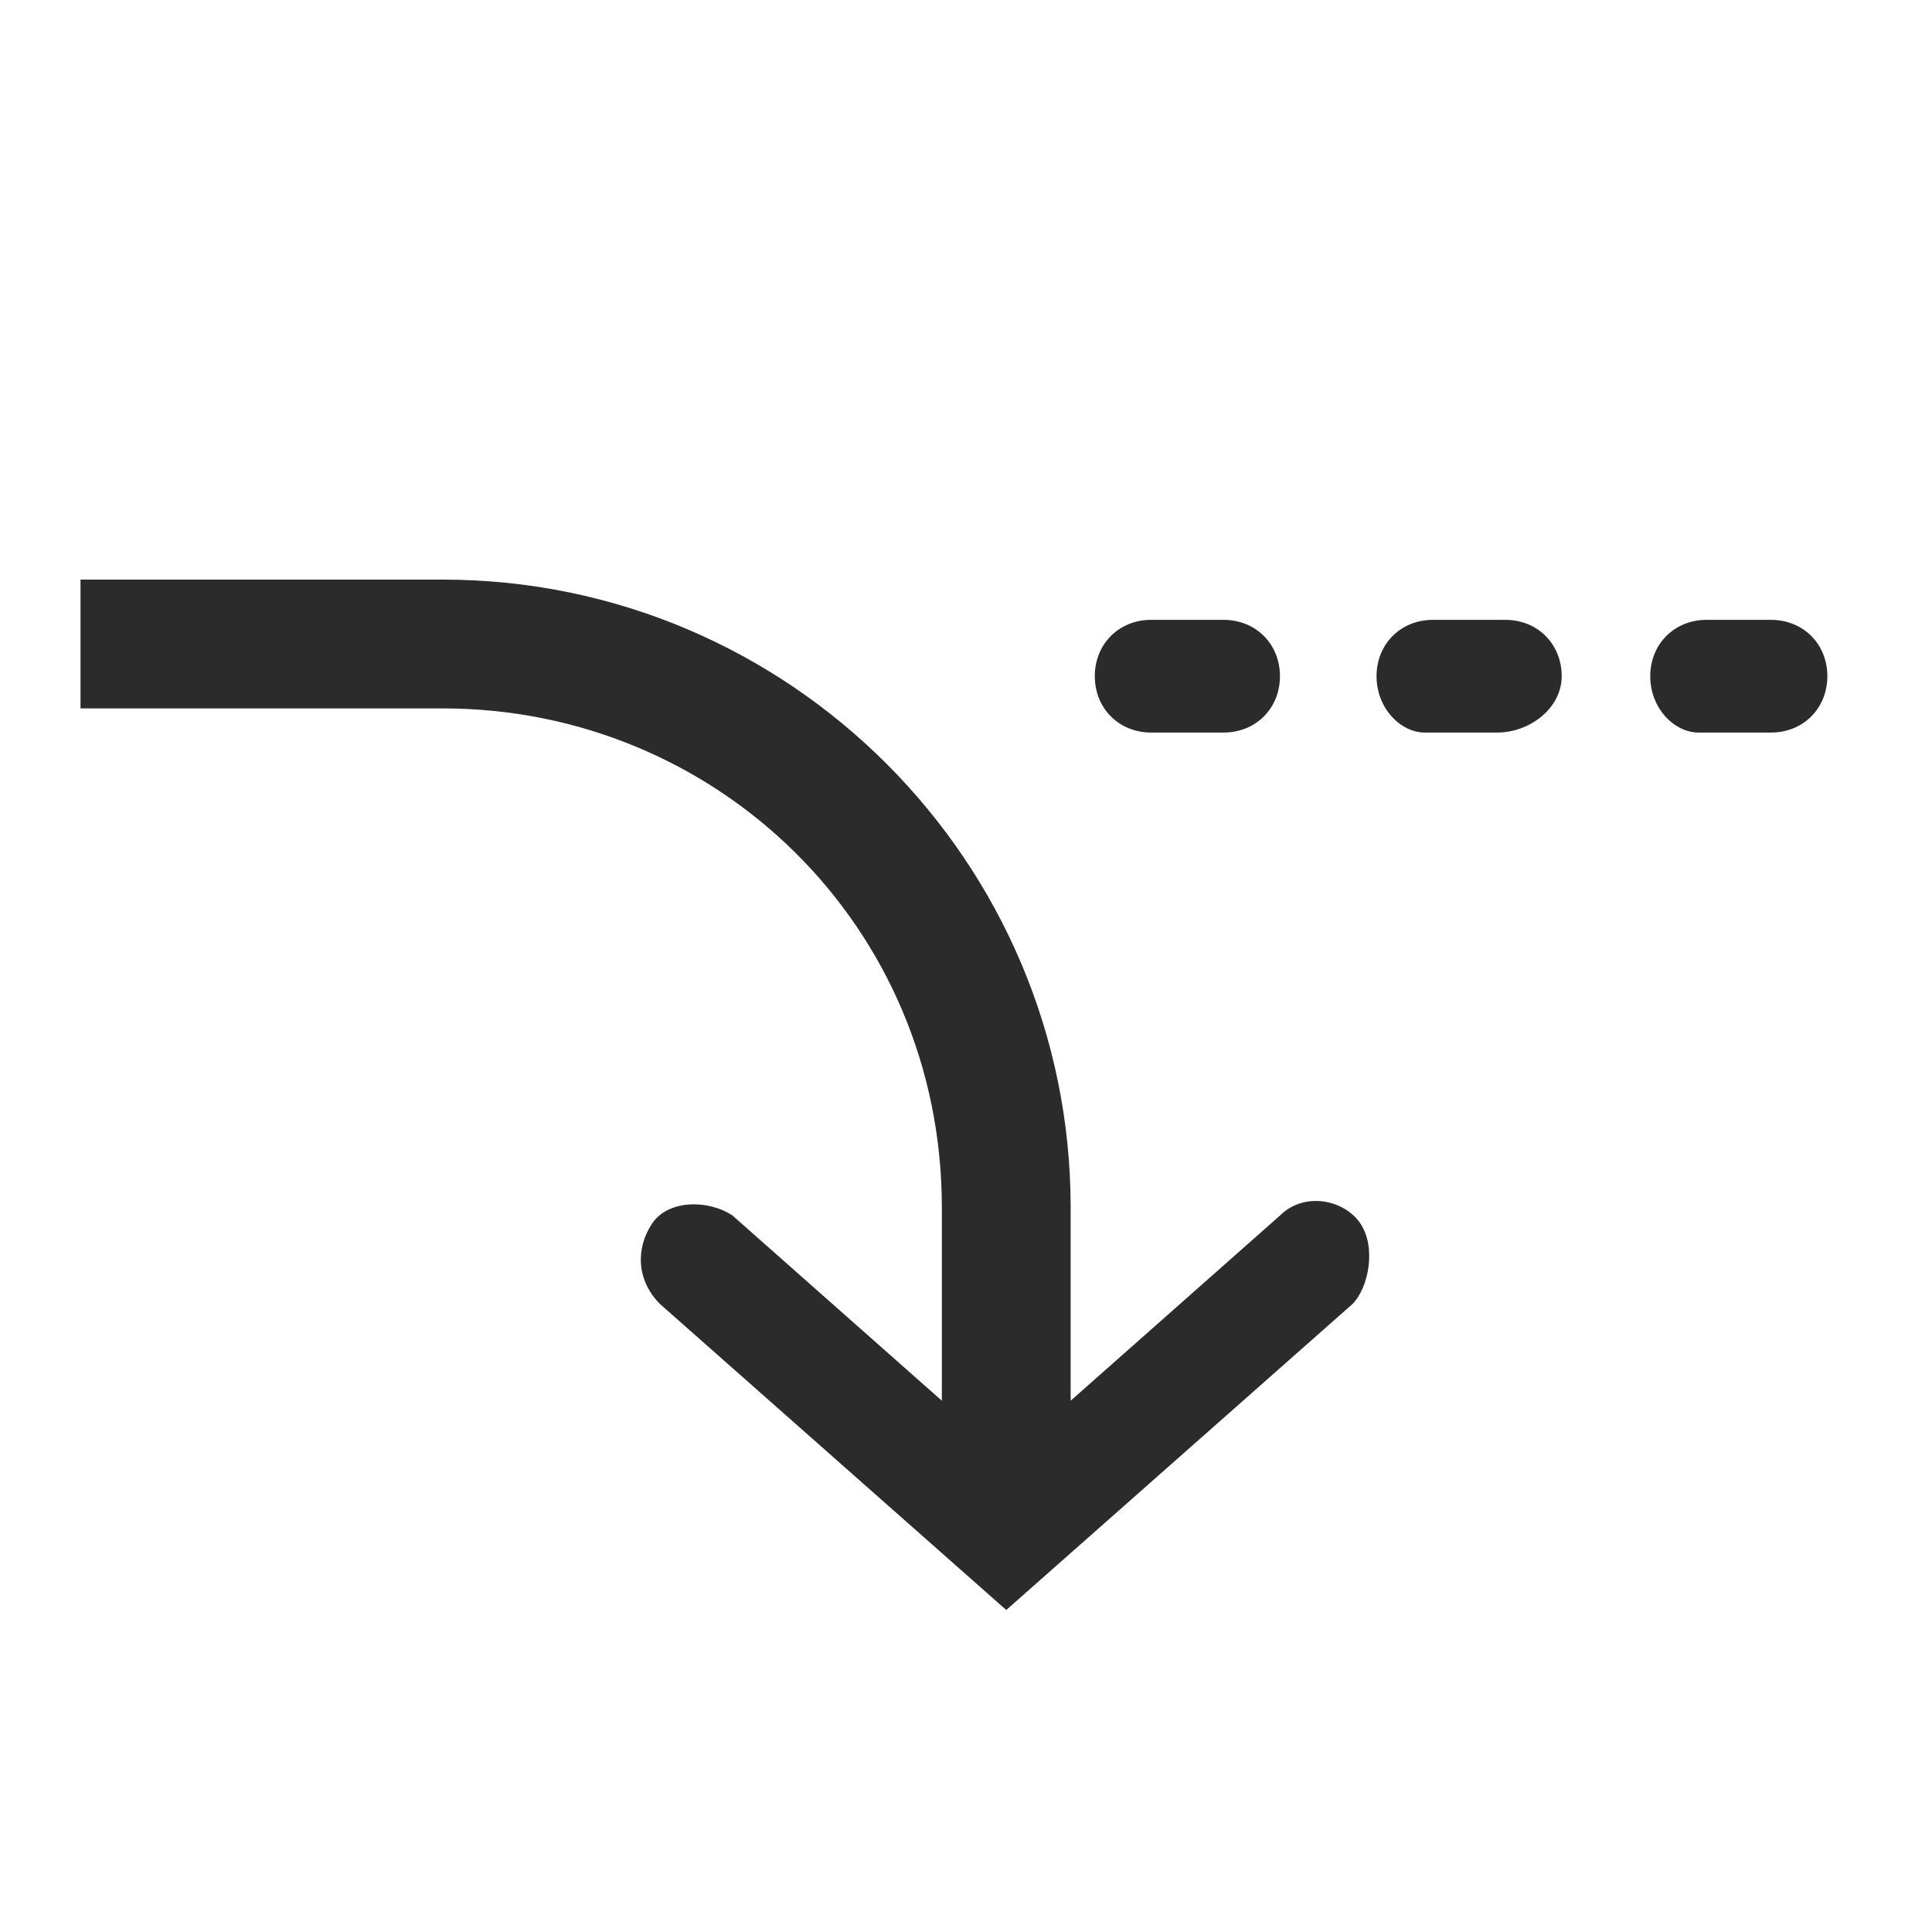 <?xml version="1.0" encoding="utf-8"?>
<!-- Generator: Adobe Illustrator 26.0.1, SVG Export Plug-In . SVG Version: 6.00 Build 0)  -->
<svg version="1.1" id="Layer_1" xmlns="http://www.w3.org/2000/svg" xmlns:xlink="http://www.w3.org/1999/xlink" x="0px" y="0px"
	 viewBox="0 0 24 24" style="enable-background:new 0 0 24 24;" xml:space="preserve">
<style type="text/css">
	.st0{fill-rule:evenodd;clip-rule:evenodd;fill:#2B2B2B;}
</style>
<path class="st0" d="M17.1,8.4c0-0.4,0.3-0.7,0.7-0.7h0.9c0.4,0,0.7,0.3,0.7,0.7S19,9.1,18.6,9.1h-0.9C17.4,9.1,17.1,8.8,17.1,8.4z"
	/>
<path class="st0" d="M13.6,8.4c0-0.4,0.3-0.7,0.7-0.7h0.9c0.4,0,0.7,0.3,0.7,0.7s-0.3,0.7-0.7,0.7h-0.9C13.9,9.1,13.6,8.8,13.6,8.4z
	"/>
<path class="st0" d="M16.8,16.2L12.5,20l-4.3-3.8c-0.3-0.3-0.3-0.7-0.1-1c0.2-0.3,0.7-0.3,1-0.1l2.6,2.3V15c0-3.5-2.8-6.2-6.2-6.2H1
	V7.2h4.5c4.3,0,7.8,3.5,7.8,7.8v2.4l2.6-2.3c0.3-0.3,0.8-0.2,1,0.1C17.1,15.5,17,16,16.8,16.2z"/>
<path class="st0" d="M20.5,8.4c0-0.4,0.3-0.7,0.7-0.7H22c0.4,0,0.7,0.3,0.7,0.7S22.4,9.1,22,9.1h-0.9C20.8,9.1,20.5,8.8,20.5,8.4z"
	/>
</svg>
